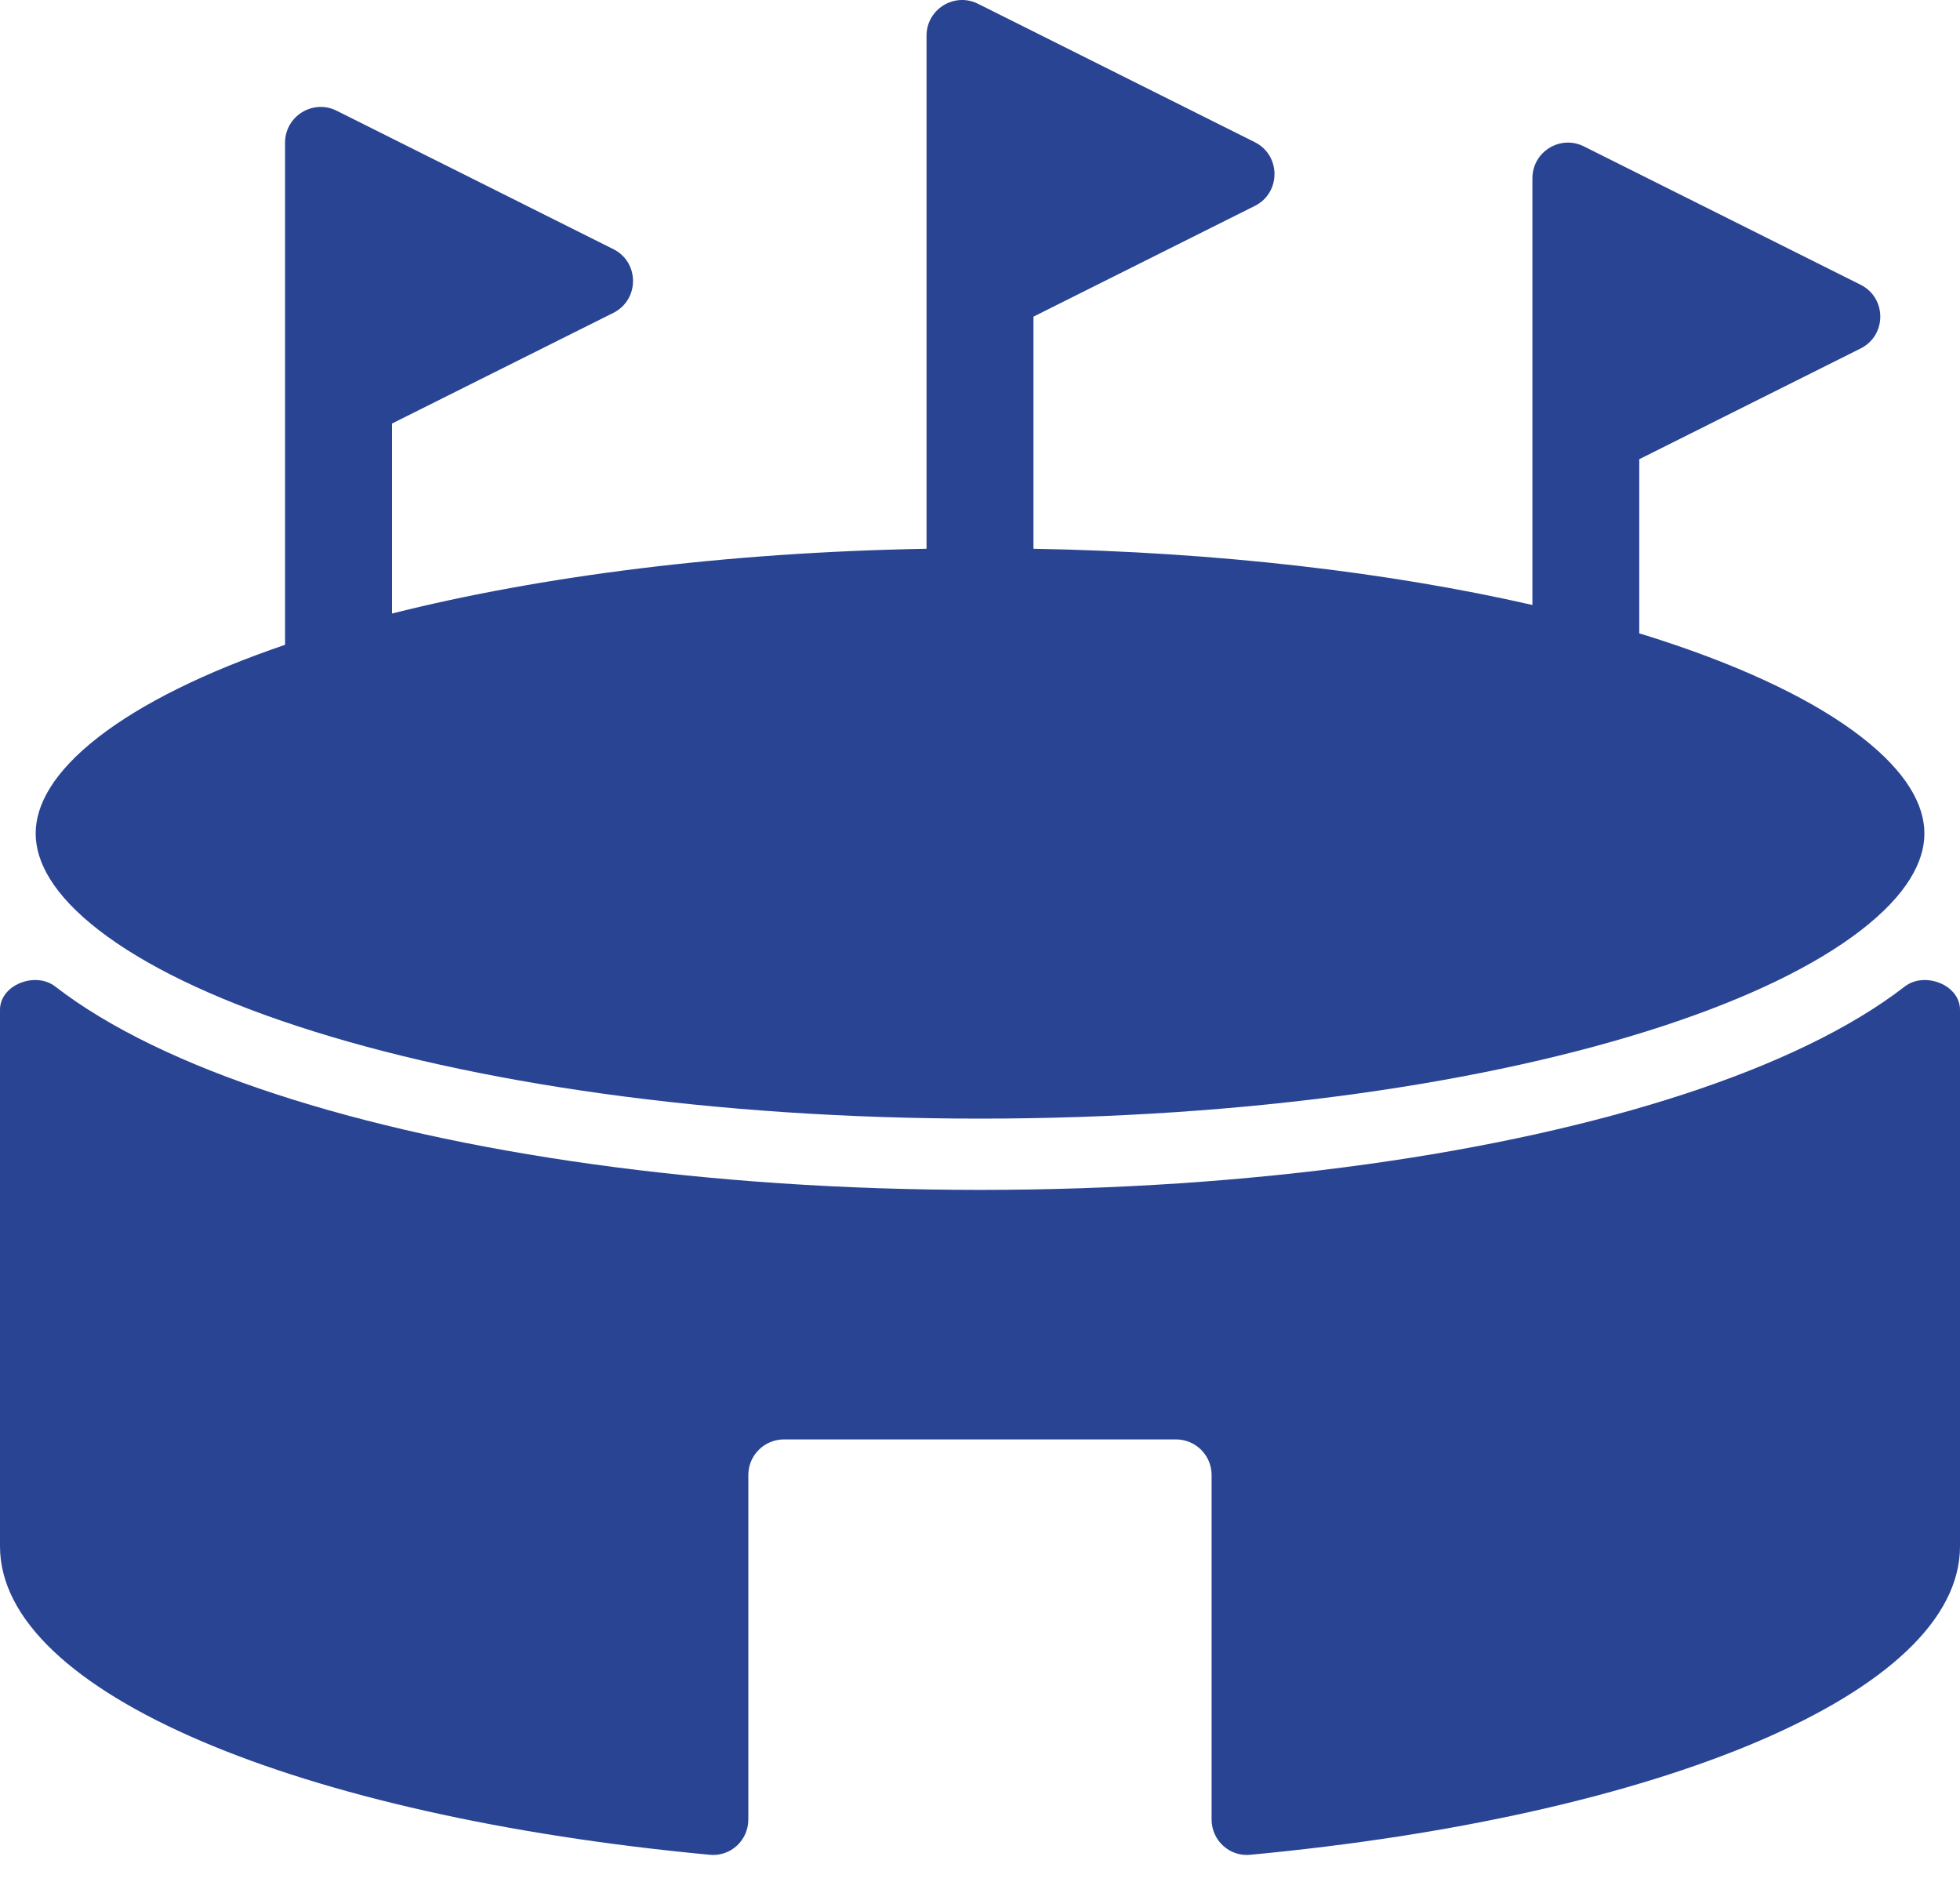 <svg xmlns="http://www.w3.org/2000/svg" fill="none" viewBox="0 0 25 24" height="24" width="25">
<path fill="#2A4494" d="M11.818 0.455C11.818 0.117 12.174 -0.103 12.476 0.049L16.005 1.813C16.34 1.981 16.34 2.459 16.005 2.626L13.182 4.038V6.998C15.551 7.04 17.733 7.301 19.546 7.715V2.273C19.546 1.935 19.901 1.716 20.203 1.867L23.732 3.631C24.067 3.799 24.067 4.277 23.732 4.444L20.909 5.856V8.077C21.007 8.106 21.103 8.137 21.198 8.168C22.302 8.53 23.164 8.95 23.739 9.396C24.321 9.846 24.546 10.266 24.546 10.629C24.546 10.991 24.321 11.411 23.739 11.861C23.164 12.307 22.302 12.728 21.198 13.089C18.992 13.811 15.917 14.265 12.5 14.265C9.083 14.265 6.008 13.811 3.803 13.089C2.697 12.728 1.836 12.307 1.26 11.861C0.679 11.411 0.455 10.991 0.455 10.629C0.455 10.266 0.679 9.846 1.26 9.396C1.807 8.973 2.611 8.572 3.636 8.223V1.819C3.636 1.481 3.992 1.261 4.294 1.412L7.823 3.177C8.158 3.344 8.158 3.822 7.823 3.99L5 5.401V7.824C6.897 7.347 9.248 7.044 11.818 6.998V0.455Z"></path>
<path fill="#2A4494" d="M24.296 12.58C24.548 12.385 25 12.558 25 12.877V19.72C25 21.588 21.173 23.163 15.945 23.653C15.681 23.678 15.454 23.469 15.454 23.203V18.81C15.454 18.559 15.251 18.356 15 18.356H10C9.749 18.356 9.545 18.559 9.545 18.81V23.203C9.545 23.469 9.319 23.678 9.055 23.653C3.827 23.163 0 21.588 0 19.72V12.877C0 12.558 0.452 12.385 0.704 12.58C1.394 13.114 2.363 13.575 3.52 13.953C5.839 14.712 9.014 15.174 12.5 15.174C15.986 15.174 19.161 14.712 21.48 13.953C22.637 13.575 23.606 13.114 24.296 12.58Z"></path>
</svg>
